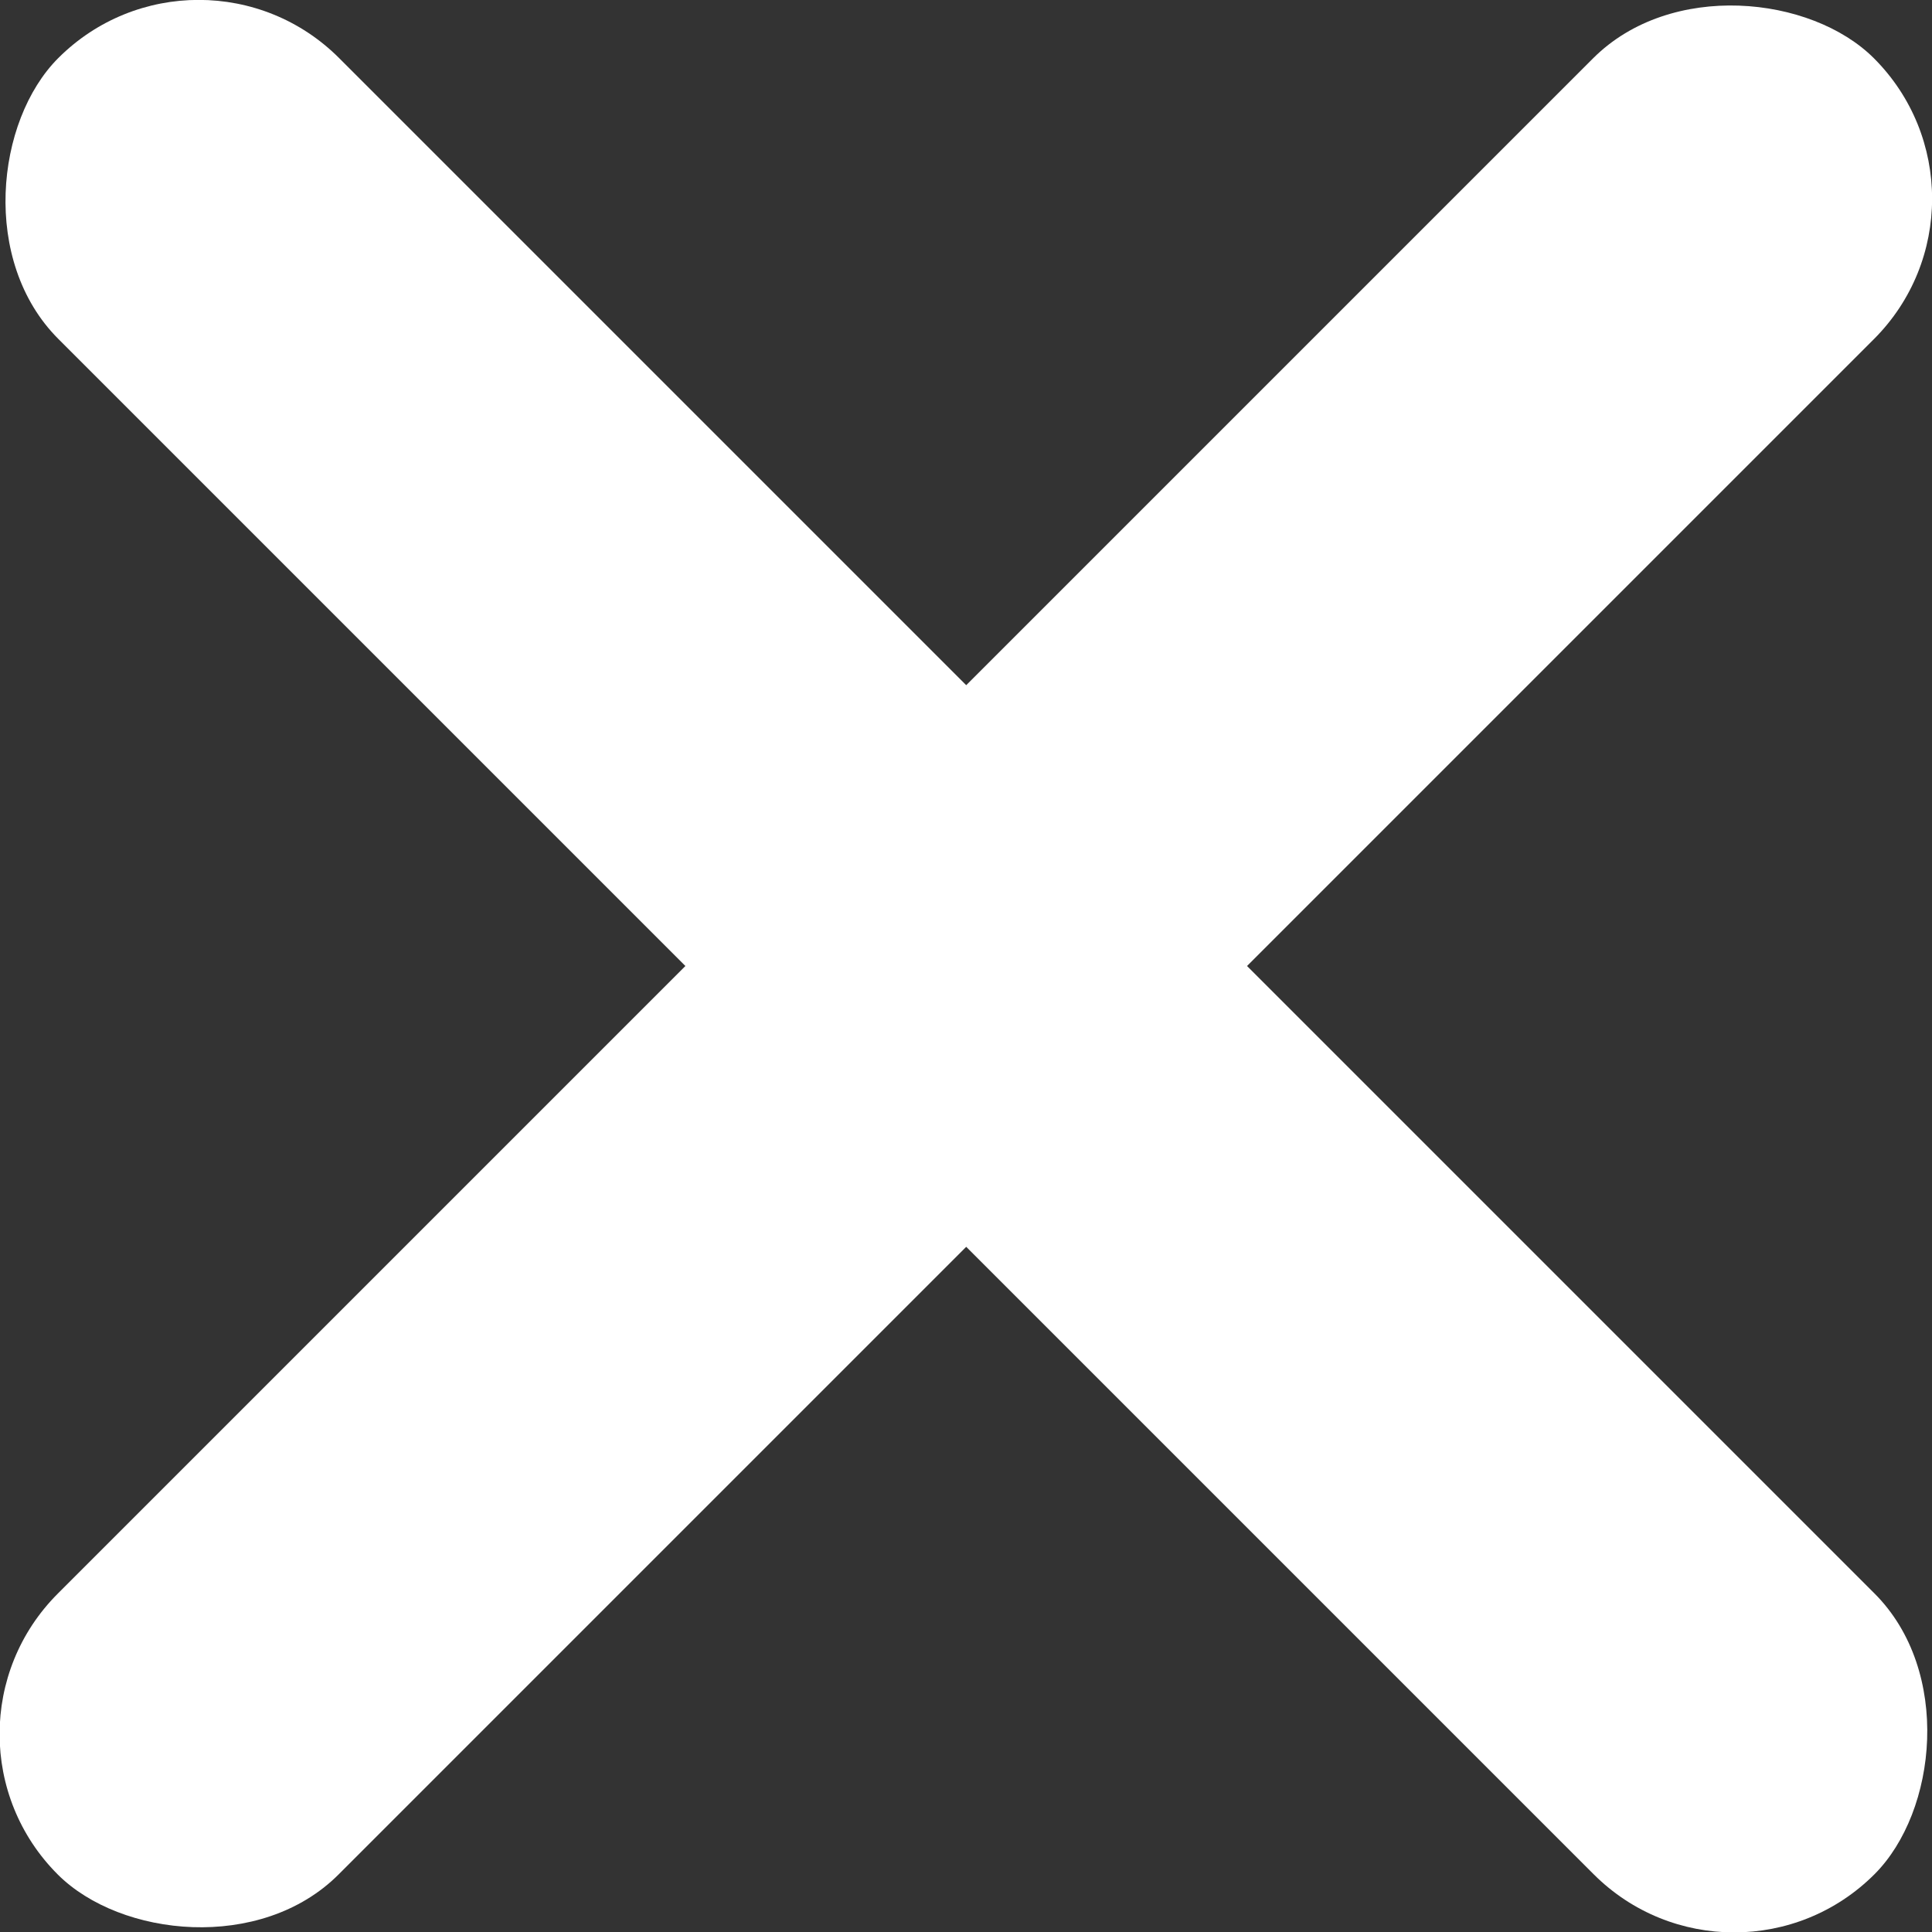 <svg xmlns="http://www.w3.org/2000/svg" viewBox="0 0 18 18"><rect x="0" y="0" width="18" height="18" fill="#333333" stroke="none"/><defs><style>.cls-1{fill:#fff;}</style></defs><title>colse-search-white</title><g id="Layer_2" data-name="Layer 2"><g id="Design"><rect class="cls-1" x="-2.96" y="7.15" width="23.93" height="3.7" rx="1.85" ry="1.85" transform="translate(9 -3.73) rotate(45)"/><rect class="cls-1" x="-2.96" y="7.15" width="23.93" height="3.7" rx="1.85" ry="1.85" transform="translate(21.73 9) rotate(135)"/></g></g></svg>